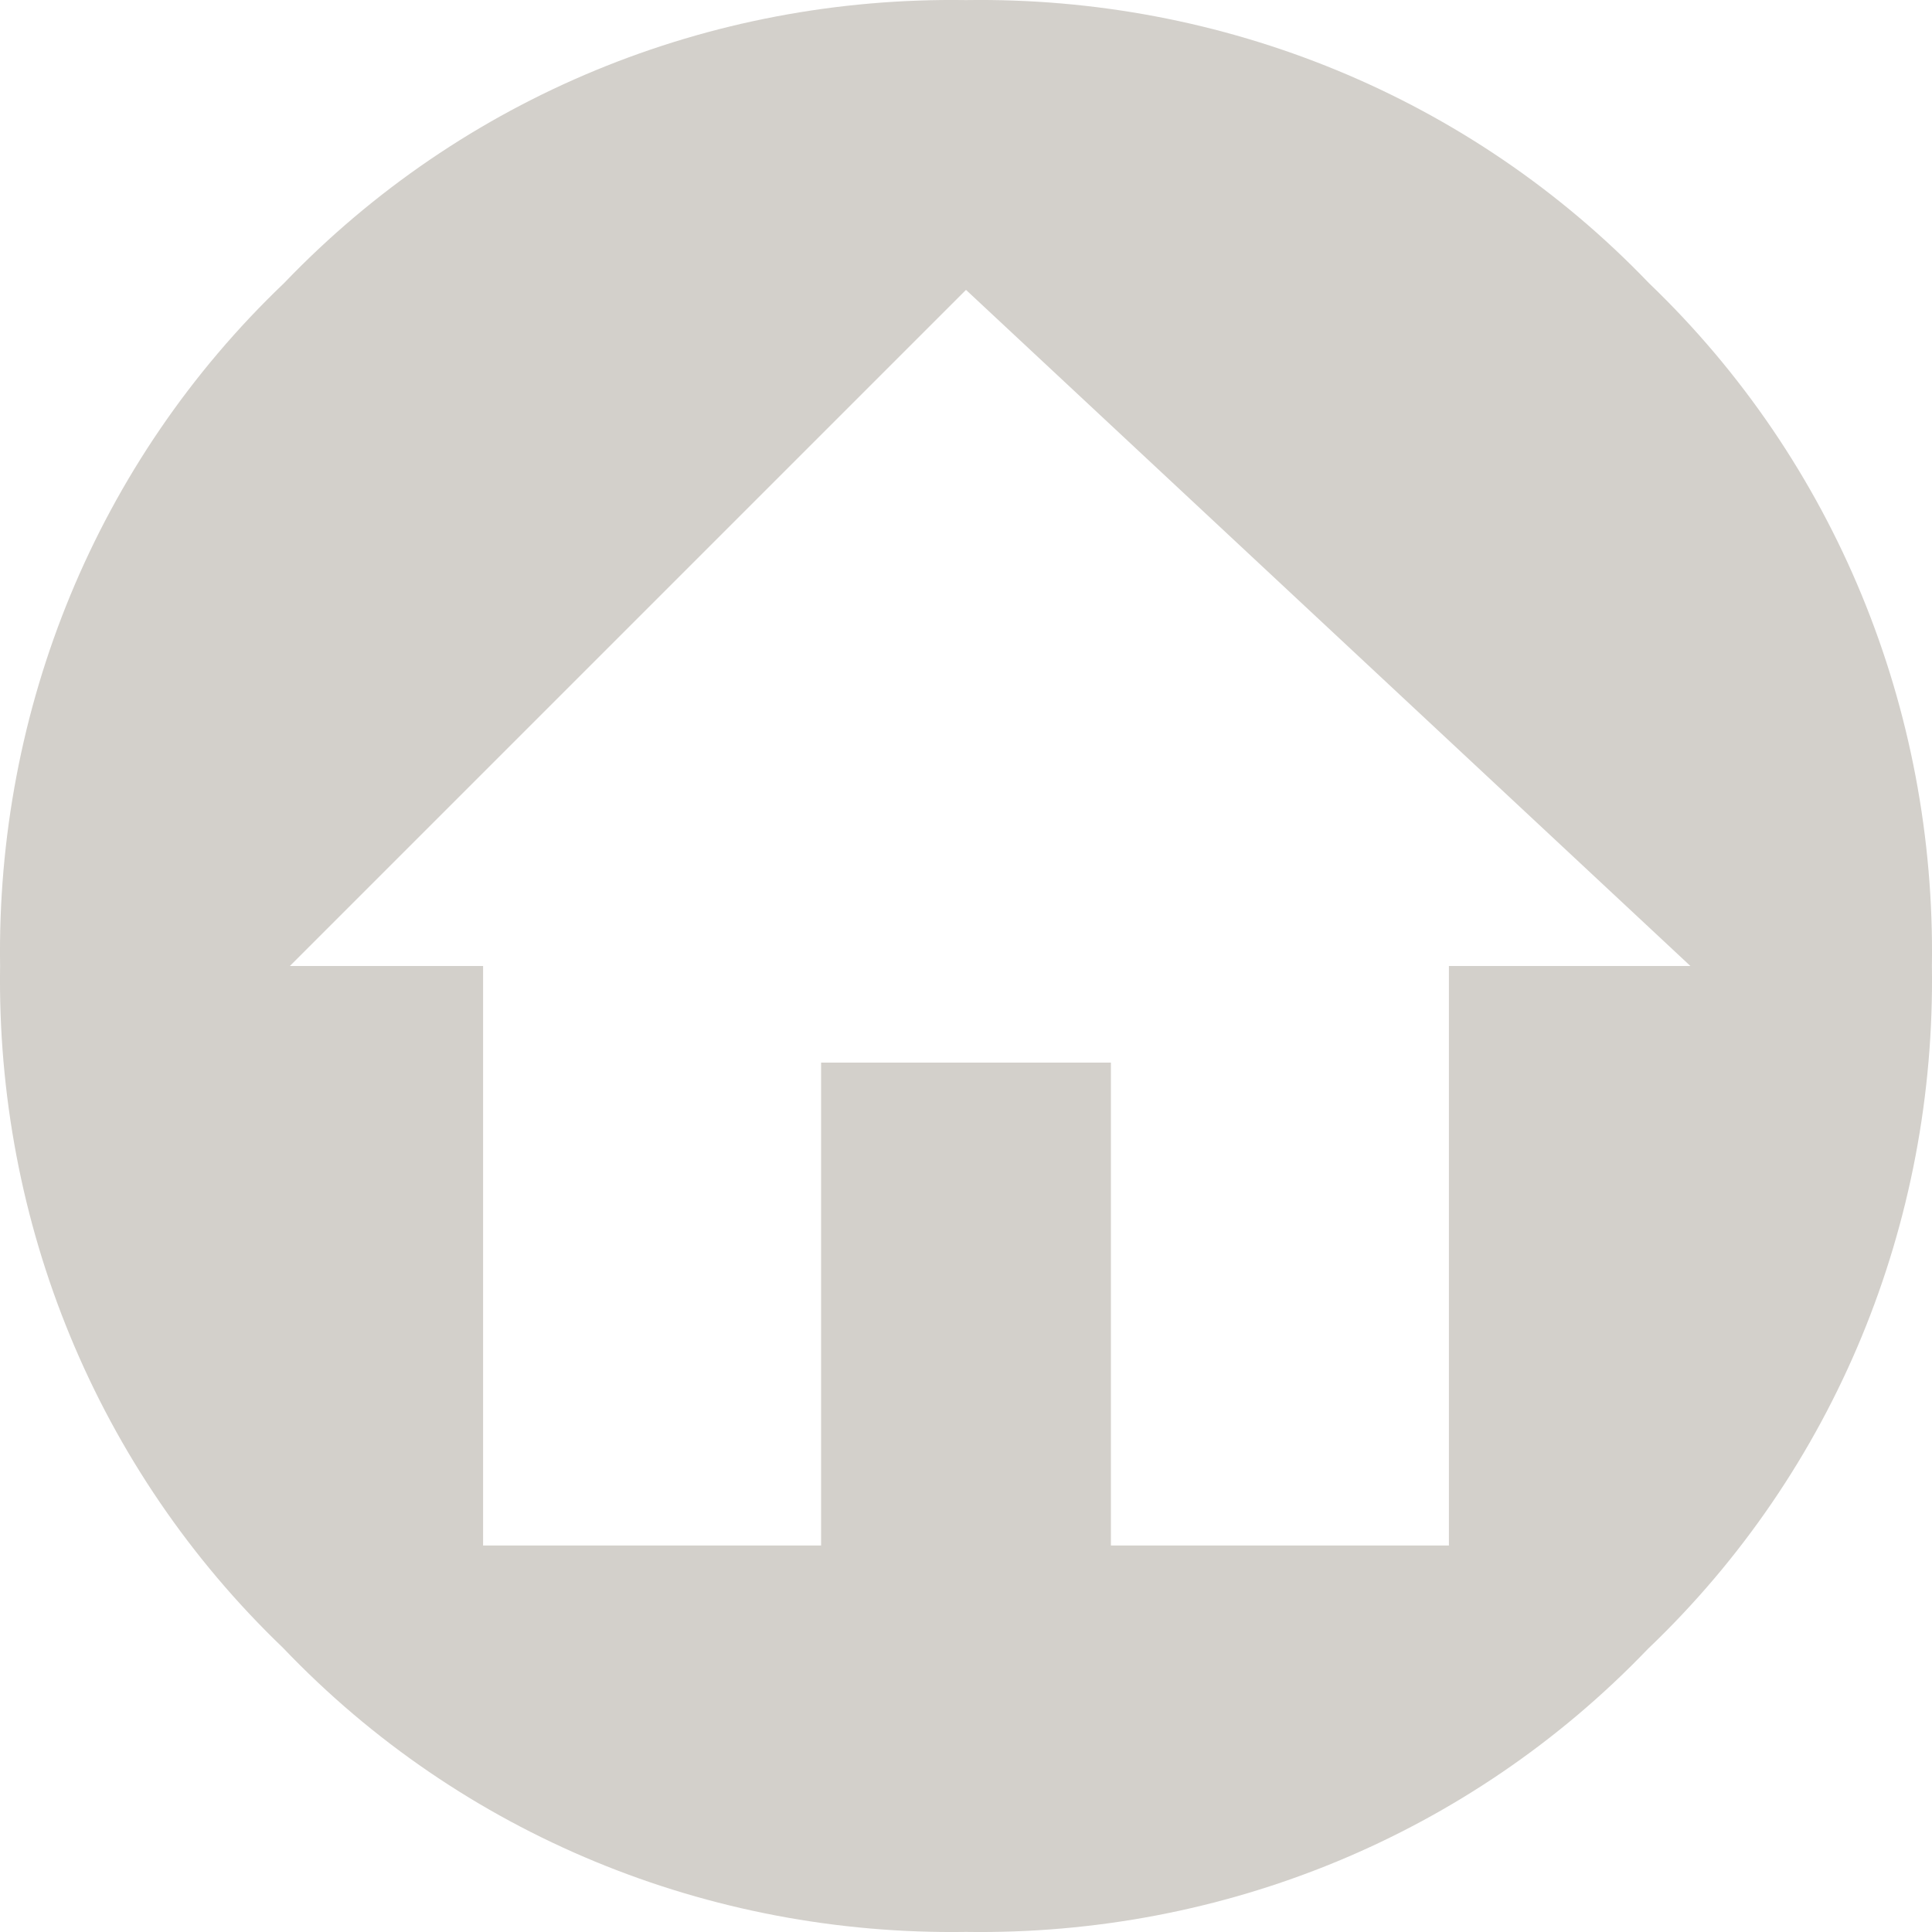 <svg width="21" height="21" viewBox="0 0 21 21" fill="none" xmlns="http://www.w3.org/2000/svg">
<path d="M17.923 3.077C15.98 1.051 13.293 -0.041 10.5 0.001C7.707 -0.041 5.03 1.051 3.088 3.077C1.051 5.02 -0.041 7.707 0.001 10.5C-0.041 13.293 1.051 15.97 3.077 17.912C5.02 19.949 7.707 21.041 10.5 20.999C13.293 21.041 15.97 19.949 17.912 17.923C19.949 15.98 21.041 13.293 20.999 10.5C21.041 7.707 19.949 5.02 17.923 3.077ZM15.749 10.5V16.799H12.075V11.55H8.925V16.799H5.251V10.5H3.151L10.5 3.151L18.374 10.5H15.749Z" fill="#D3D0CB"/>
</svg>
